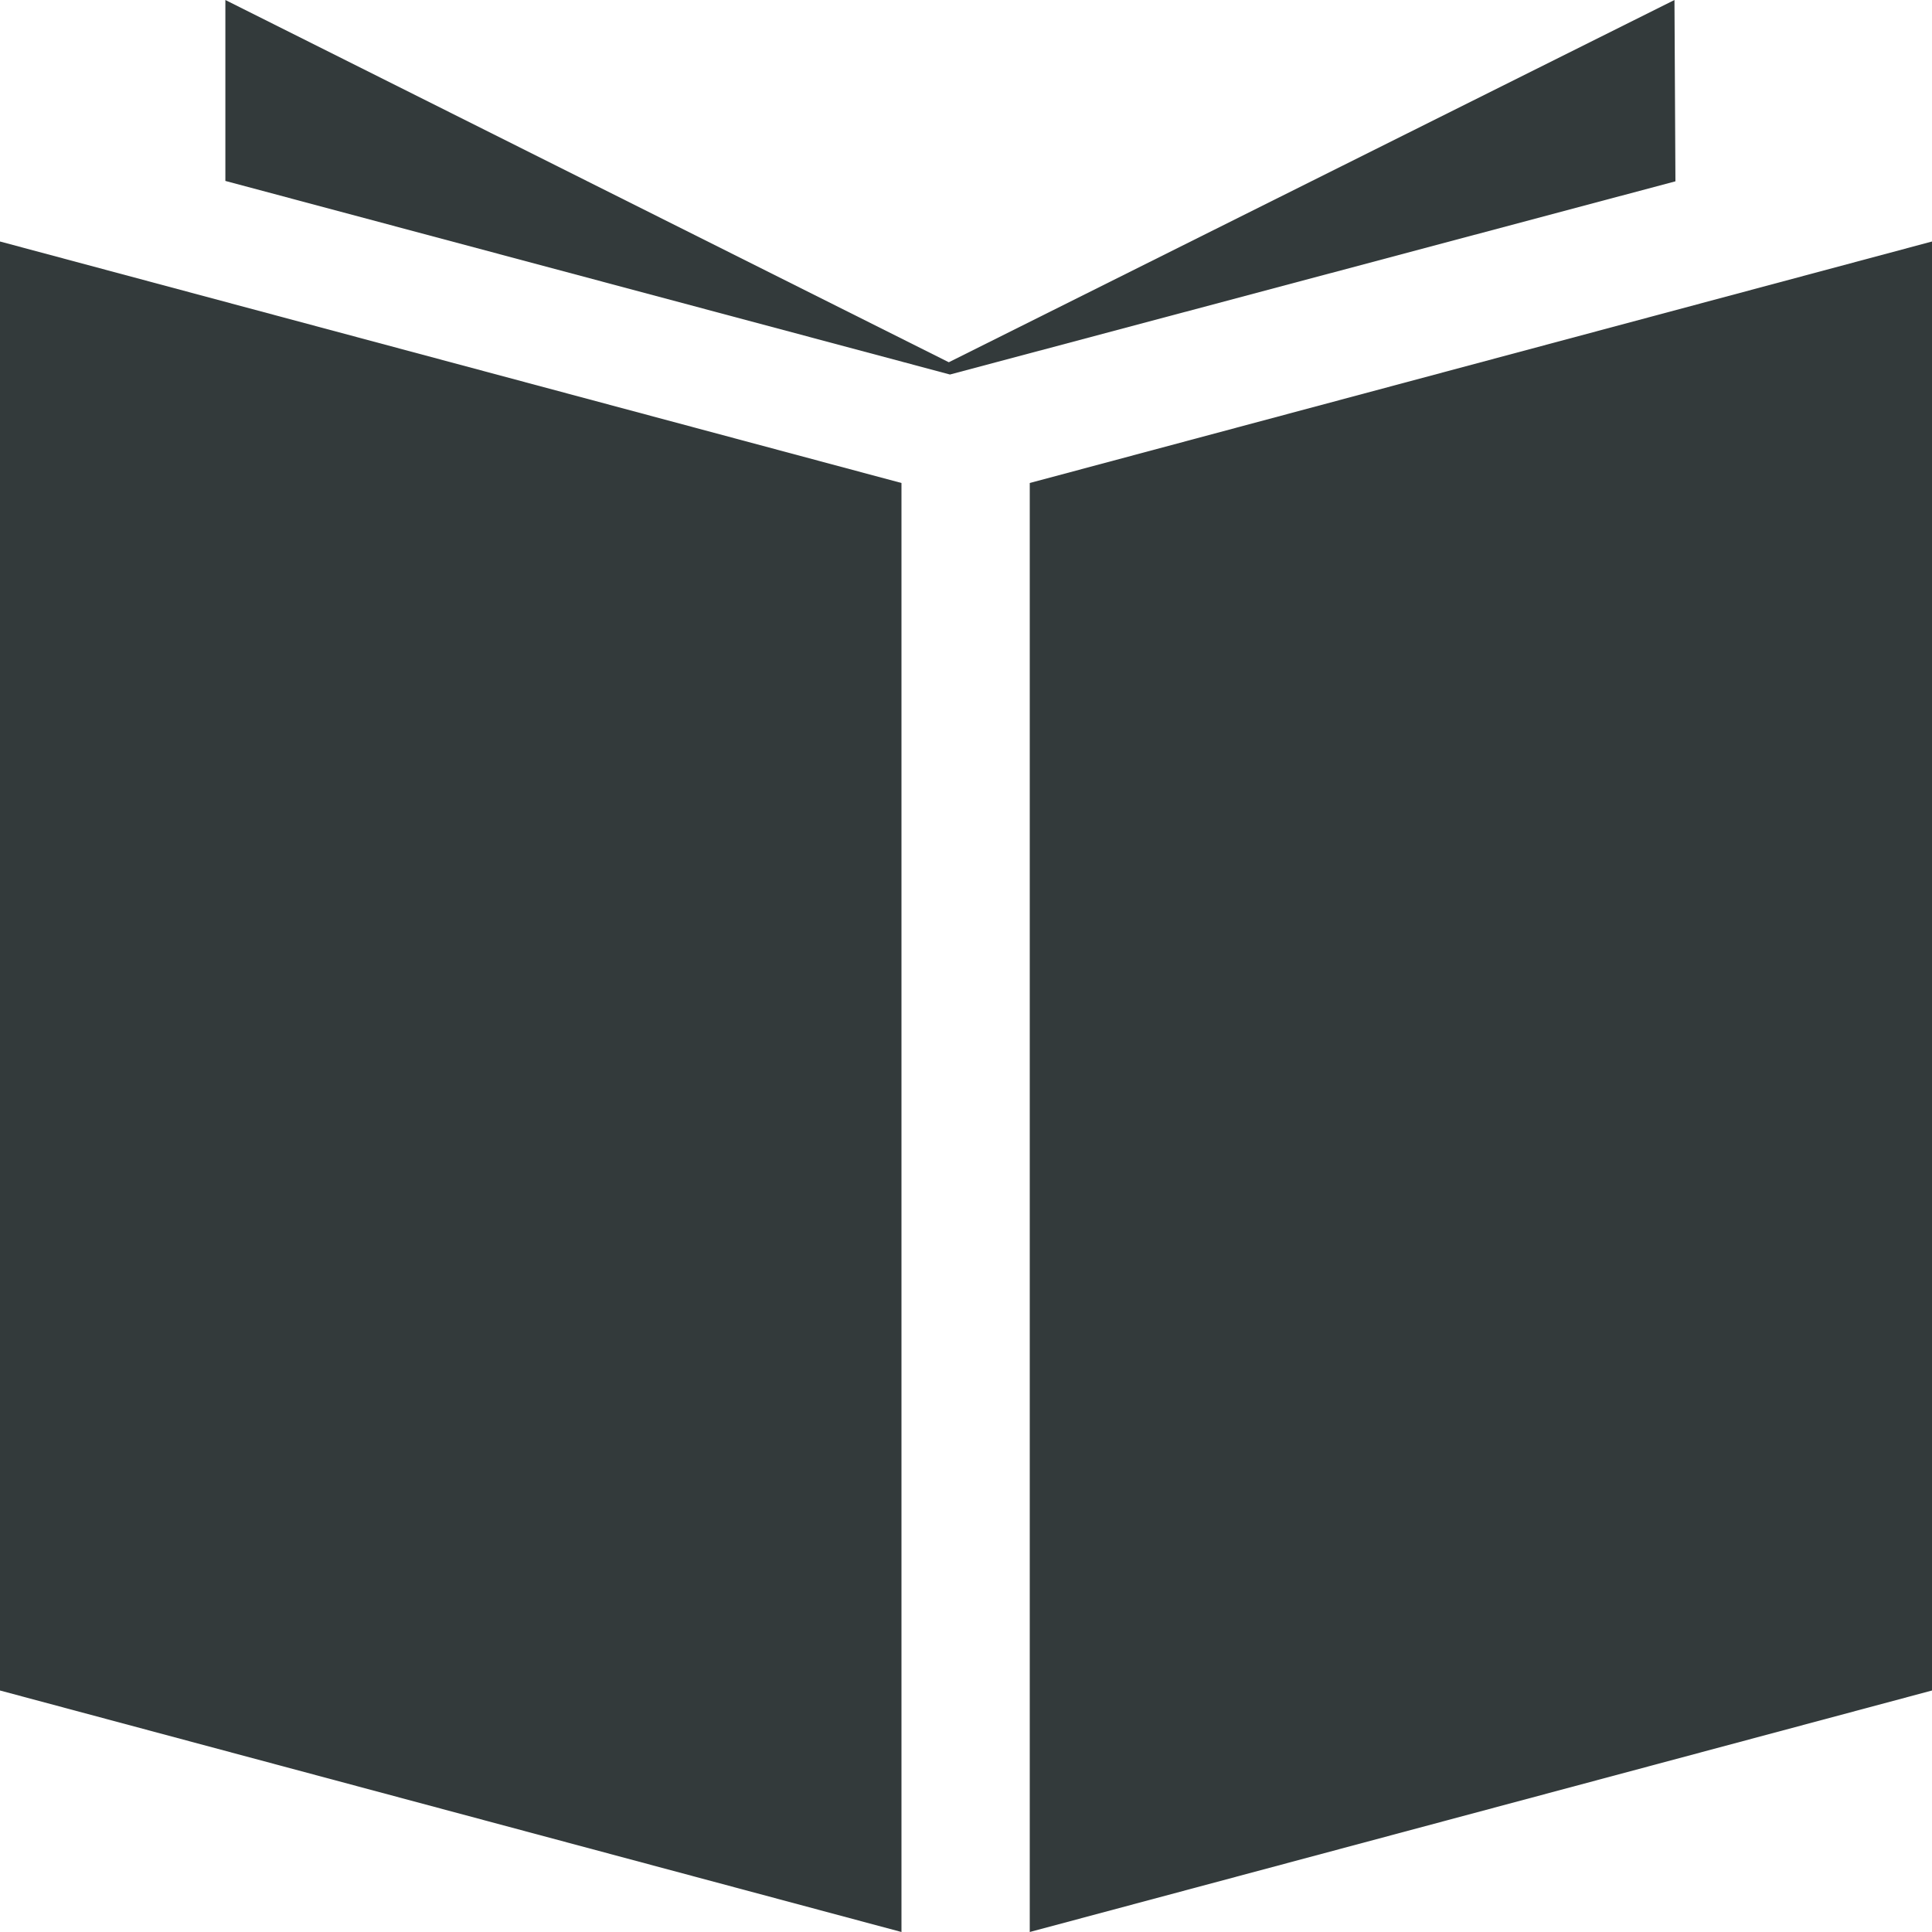 <svg width="20" height="20" viewBox="0 0 20 20" fill="none" xmlns="http://www.w3.org/2000/svg">
<g id="Frame 26">
<path id="Vector" d="M0 17.5L9.332 20V5L0 2.5V17.5ZM10.66 5V20L20 17.5V2.5L10.66 5Z" fill="#333A3B"/>
<path id="Vector_2" d="M17.334 0L9.822 3.75L2.333 0V1.873L9.834 3.877L17.344 1.877L17.334 0Z" fill="#333A3B"/>
</g>
</svg>

